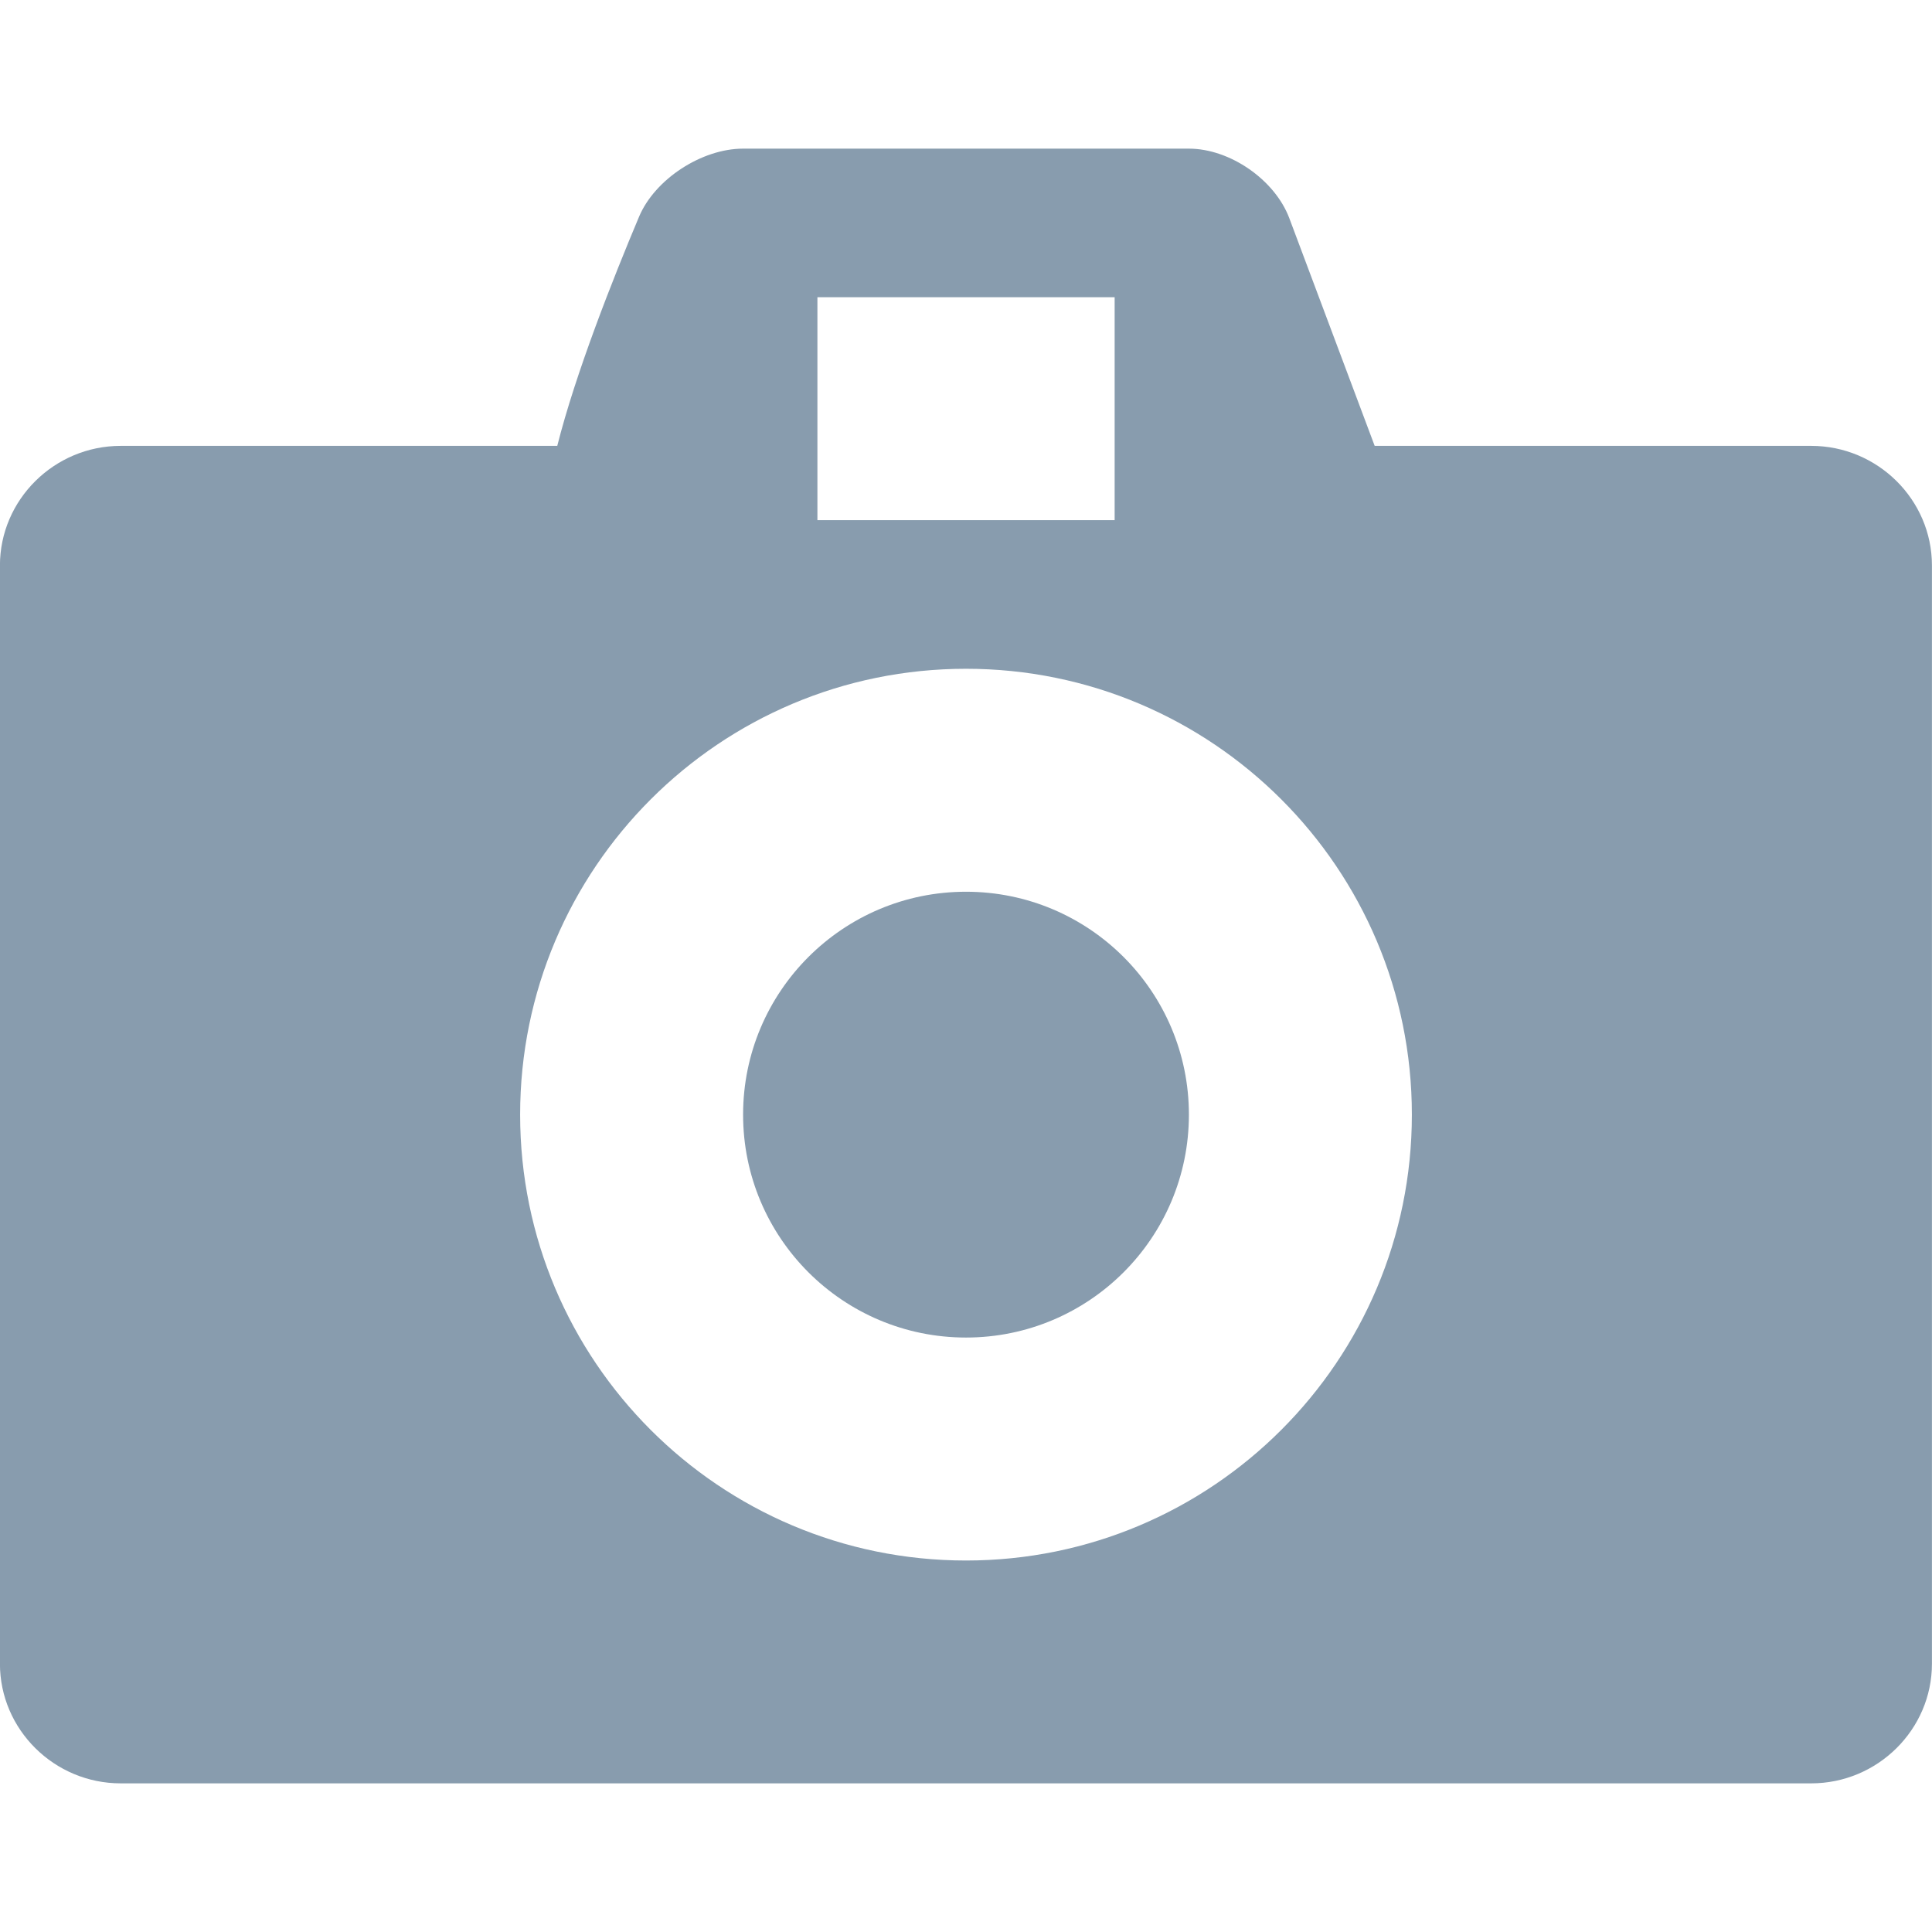 <?xml version="1.0" encoding="utf-8"?>
<!-- Generated by IcoMoon.io -->
<!DOCTYPE svg PUBLIC "-//W3C//DTD SVG 1.1//EN" "http://www.w3.org/Graphics/SVG/1.1/DTD/svg11.dtd">
<svg version="1.1" xmlns="http://www.w3.org/2000/svg" xmlns:xlink="http://www.w3.org/1999/xlink" width="32" height="32" viewBox="0 0 32 32">
<path fill="#889cae" d="M22.769 7.385l-1.414-3.771c-0.239-0.636-0.983-1.152-1.663-1.152h-7.385c-0.68 0-1.458 0.501-1.722 1.127-0.437 1.038-1.052 2.594-1.355 3.796h-7.231c-1.1 0-2 0.892-2 1.981v18.191c0 1.090 0.9 1.981 2 1.981h28c1.1 0 2-0.892 2-1.981v-18.191c0-1.090-0.9-1.981-2-1.981h-7.231zM18.462 8.615h-4.923v-3.692h4.923v3.692zM23.385 18.462c0 4.078-3.306 7.385-7.385 7.385s-7.385-3.306-7.385-7.385c0-4.078 3.306-7.385 7.385-7.385s7.385 3.306 7.385 7.385z"></path>
<path fill="#889cae" d="M19.692 18.462c0 2.039-1.653 3.692-3.692 3.692s-3.692-1.653-3.692-3.692c0-2.039 1.653-3.692 3.692-3.692s3.692 1.653 3.692 3.692z"></path>
</svg>
